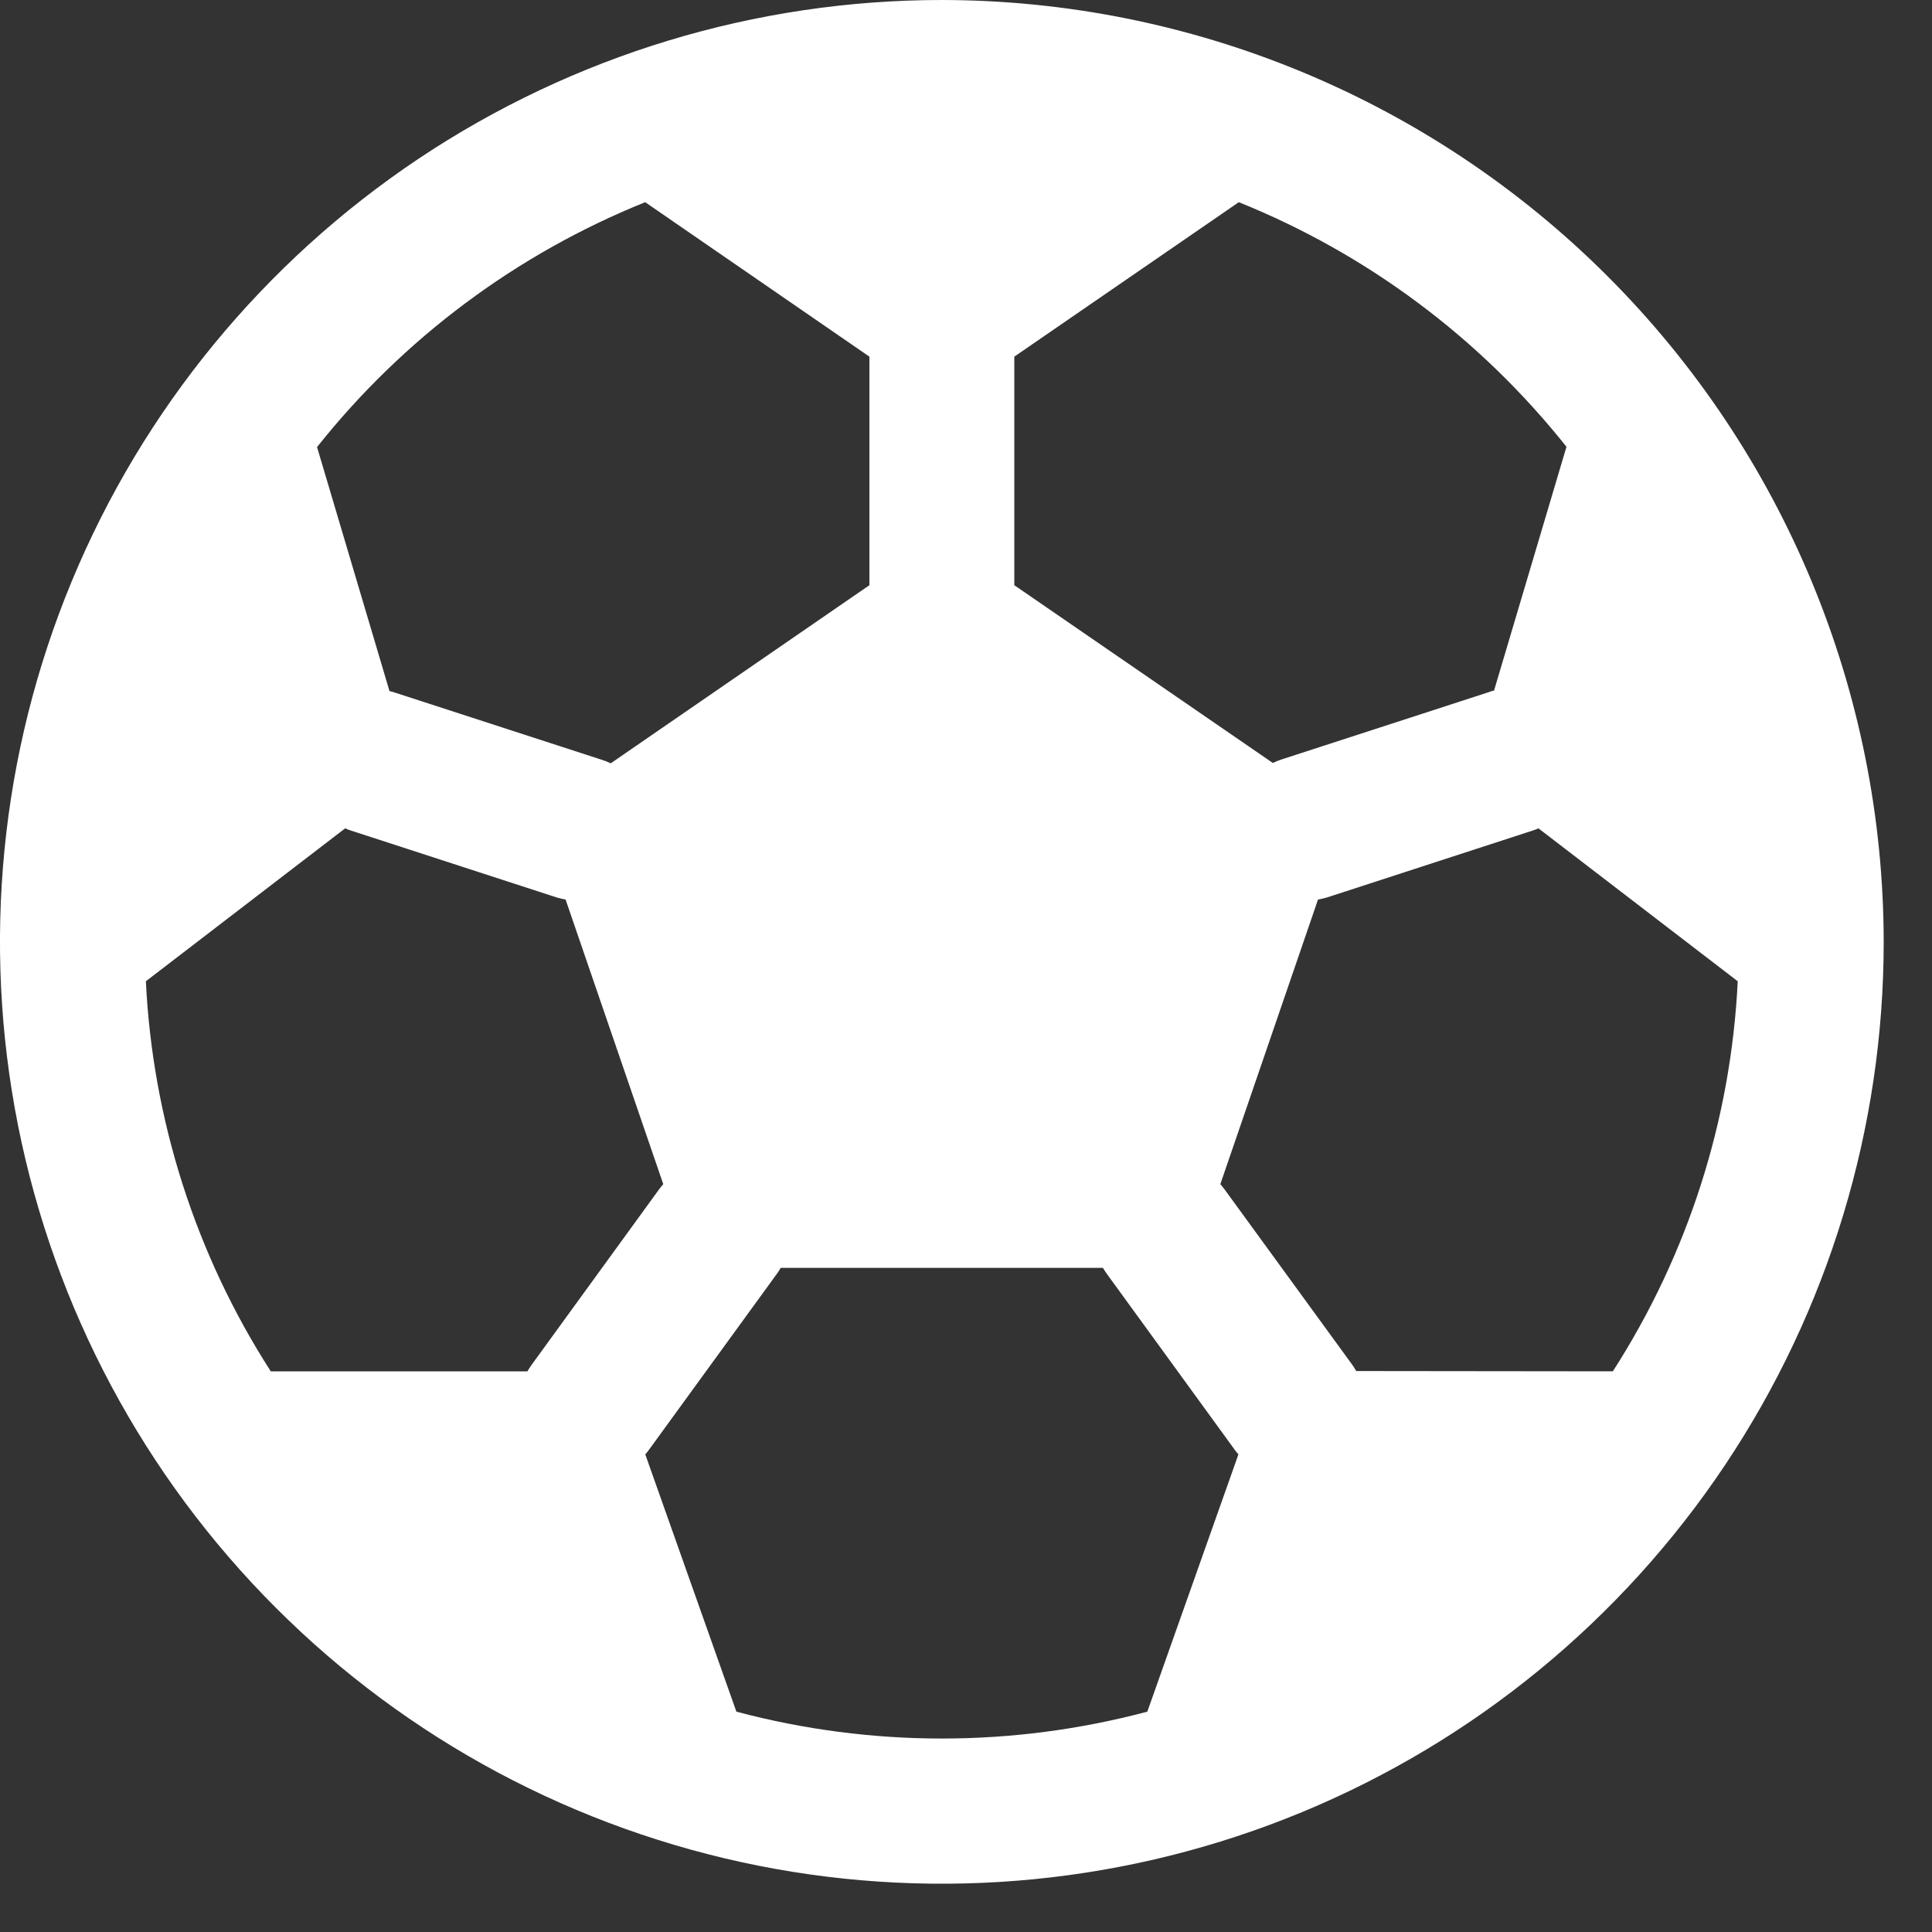 <svg width="20" height="20" viewBox="0 0 20 20" fill="none" xmlns="http://www.w3.org/2000/svg">
<rect x="0" y="0" width="20" height="20" fill="#333333" stroke="none"/>
<path d="M9.75 0C7.822 0 5.937 0.572 4.333 1.643C2.73 2.715 1.48 4.237 0.742 6.019C0.004 7.8 -0.189 9.761 0.187 11.652C0.564 13.543 1.492 15.281 2.856 16.644C4.219 18.008 5.957 18.936 7.848 19.313C9.739 19.689 11.7 19.496 13.481 18.758C15.263 18.02 16.785 16.77 17.857 15.167C18.928 13.563 19.5 11.678 19.5 9.75C19.497 7.165 18.469 4.687 16.641 2.859C14.813 1.031 12.335 0.003 9.75 0ZM10.5 3.692L12.824 2.093C14.155 2.629 15.323 3.502 16.216 4.625L15.466 7.15C15.447 7.15 15.428 7.16 15.409 7.166L13.269 7.861C13.237 7.871 13.206 7.884 13.176 7.898L10.5 6.058V3.692ZM6.679 2.093L9 3.692V6.058L6.322 7.902C6.292 7.887 6.261 7.875 6.229 7.865L4.089 7.17C4.071 7.163 4.051 7.159 4.032 7.154L3.282 4.628C4.176 3.503 5.346 2.63 6.679 2.093ZM5.46 14.196H2.803C2.025 12.986 1.58 11.594 1.51 10.158L3.573 8.575C3.591 8.583 3.609 8.59 3.627 8.596L5.768 9.292C5.796 9.3 5.825 9.307 5.855 9.312L6.866 12.258C6.852 12.275 6.838 12.292 6.825 12.309L5.503 14.129C5.488 14.15 5.473 14.173 5.46 14.196ZM11.877 17.719C10.483 18.09 9.017 18.09 7.623 17.719L6.68 15.056C6.692 15.041 6.705 15.027 6.716 15.011L8.039 13.191C8.055 13.17 8.069 13.148 8.082 13.125H11.418C11.431 13.148 11.445 13.17 11.461 13.191L12.784 15.011C12.795 15.027 12.808 15.041 12.82 15.056L11.877 17.719ZM14.04 14.193C14.027 14.17 14.012 14.148 13.997 14.126L12.674 12.309C12.661 12.292 12.647 12.275 12.633 12.258L13.644 9.312C13.674 9.307 13.703 9.3 13.732 9.292L15.872 8.596C15.89 8.59 15.909 8.583 15.926 8.575L17.989 10.158C17.919 11.594 17.474 12.986 16.696 14.196L14.04 14.193Z" fill="white"/>
</svg>
